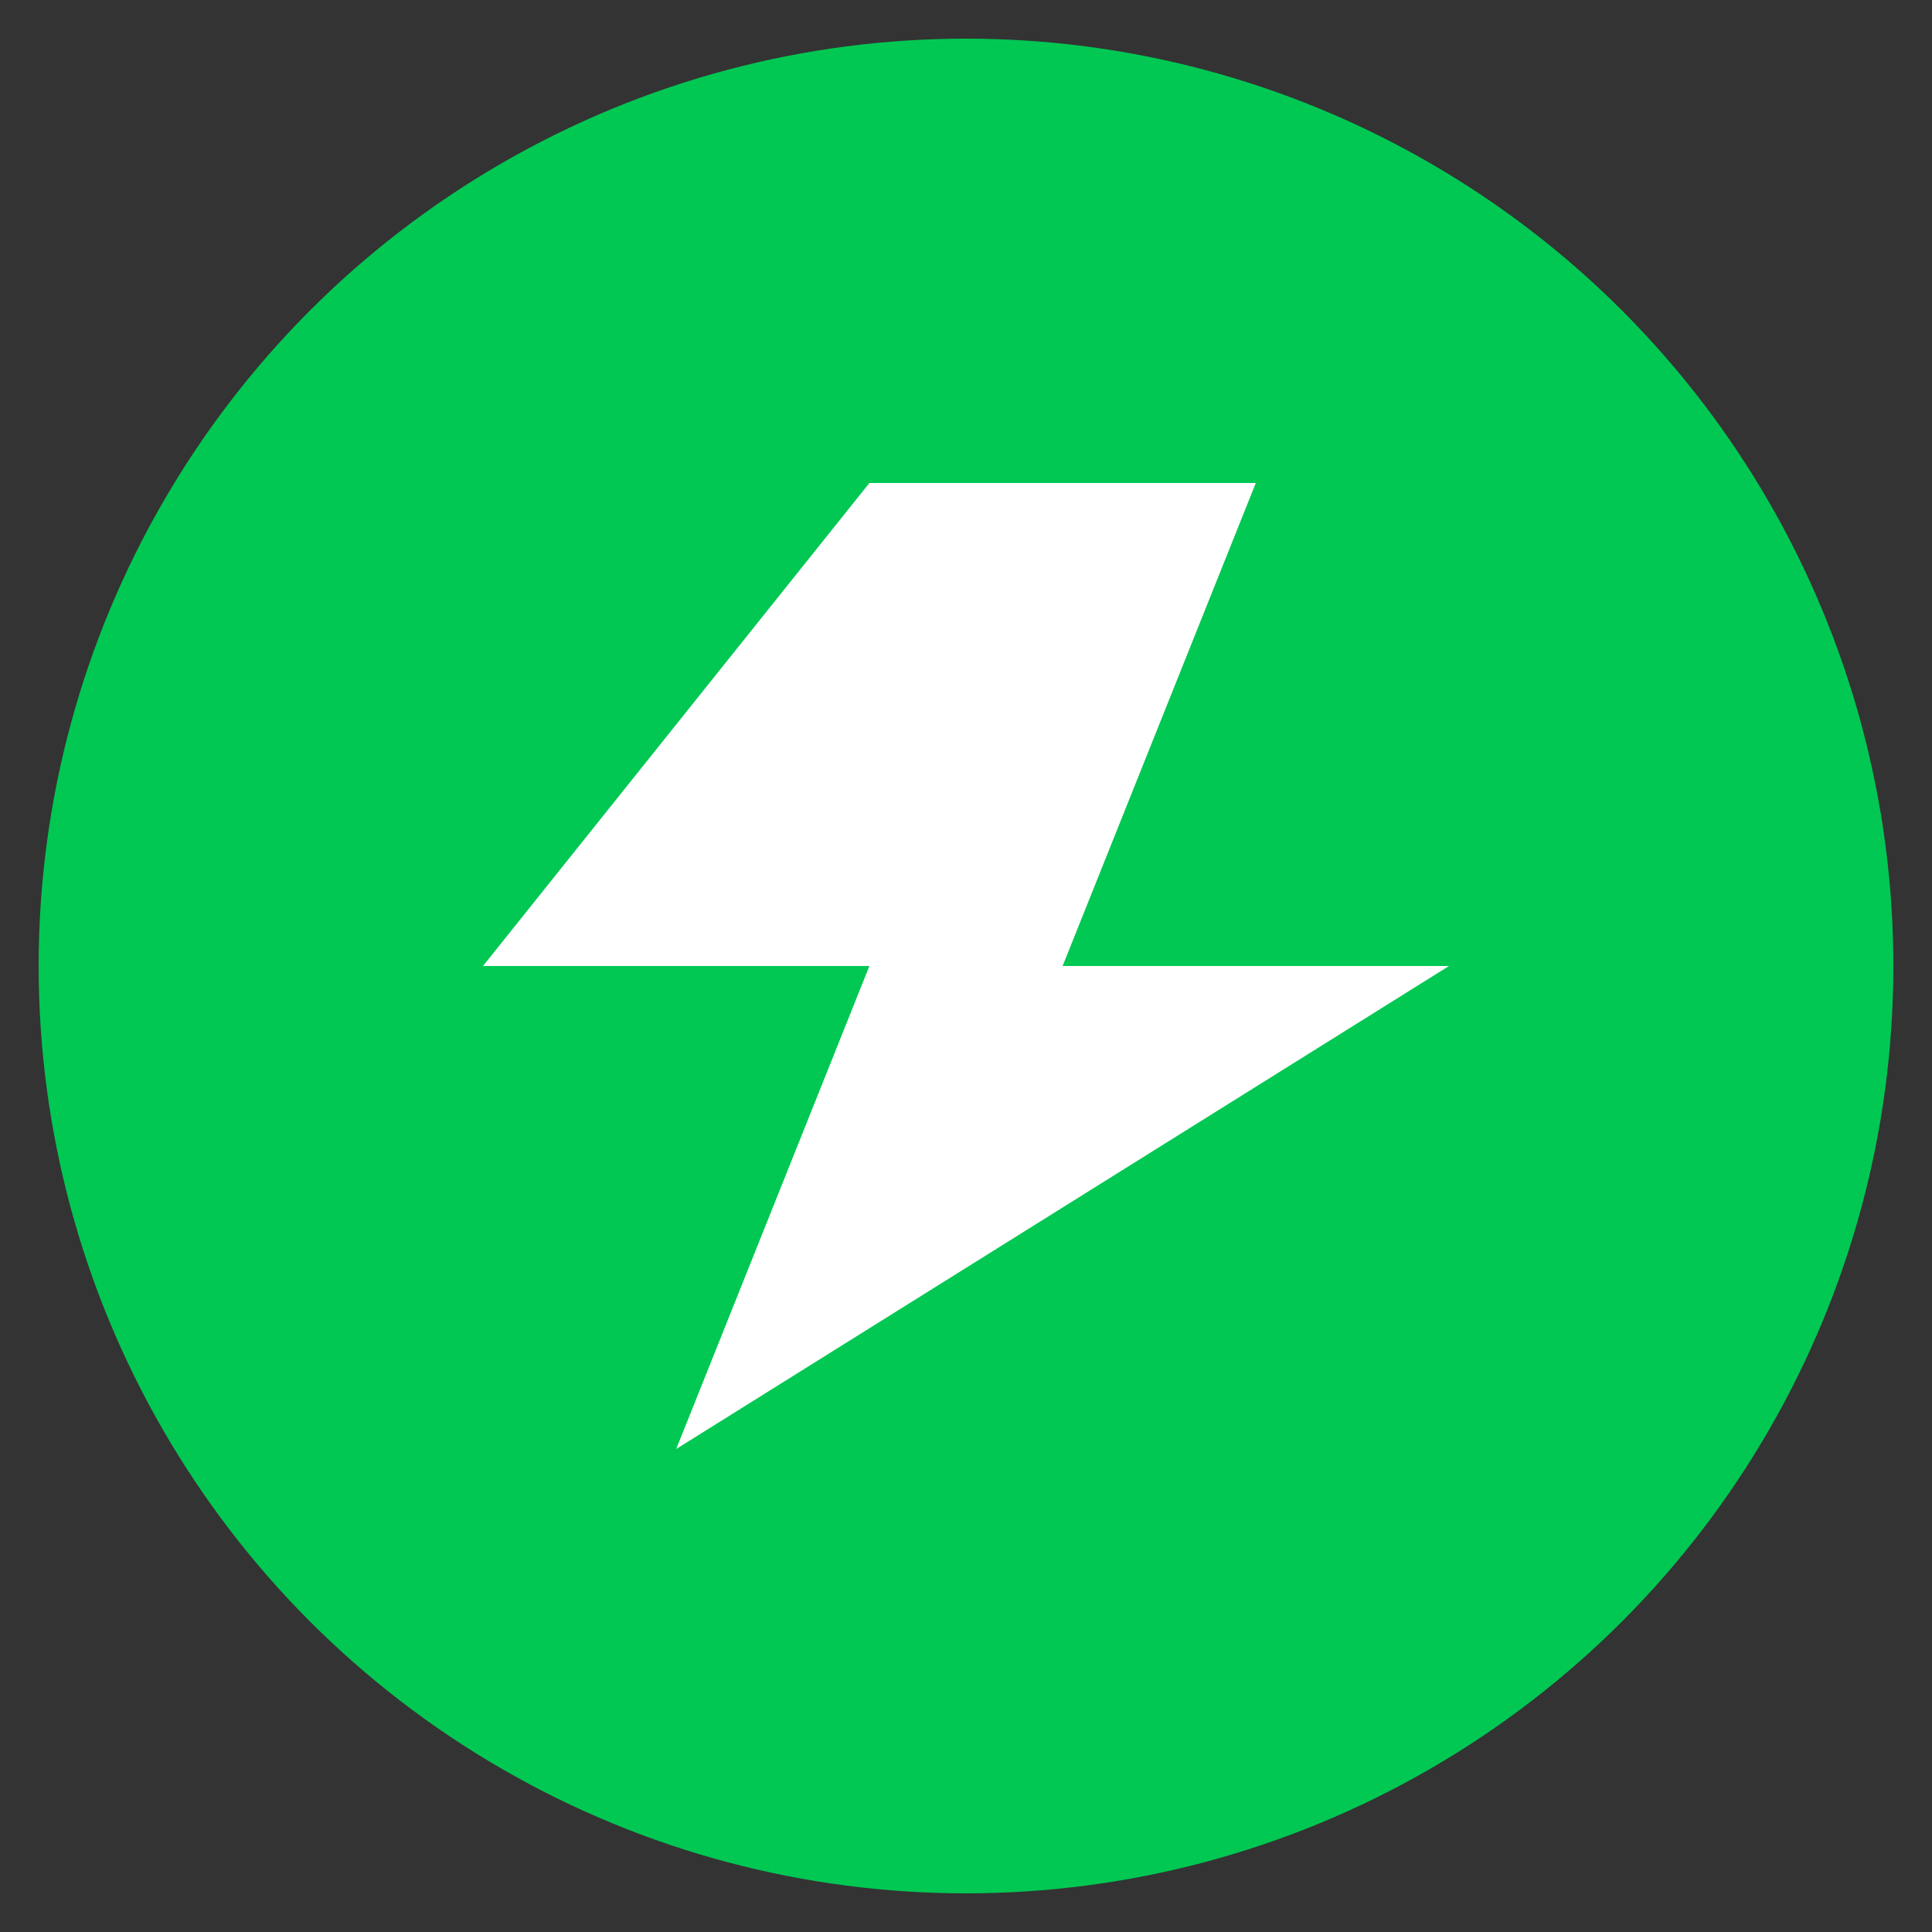 <svg xmlns="http://www.w3.org/2000/svg" viewBox="0 0 100 100">
  <rect x="0" y="0" width="100" height="100" fill="#333333" stroke="none"/>
  <circle cx="50" cy="50" r="48" fill="#00c853" />
  <polygon points="45,25 65,25 55,50 75,50 35,75 45,50 25,50" fill="#ffffff" />
</svg>
